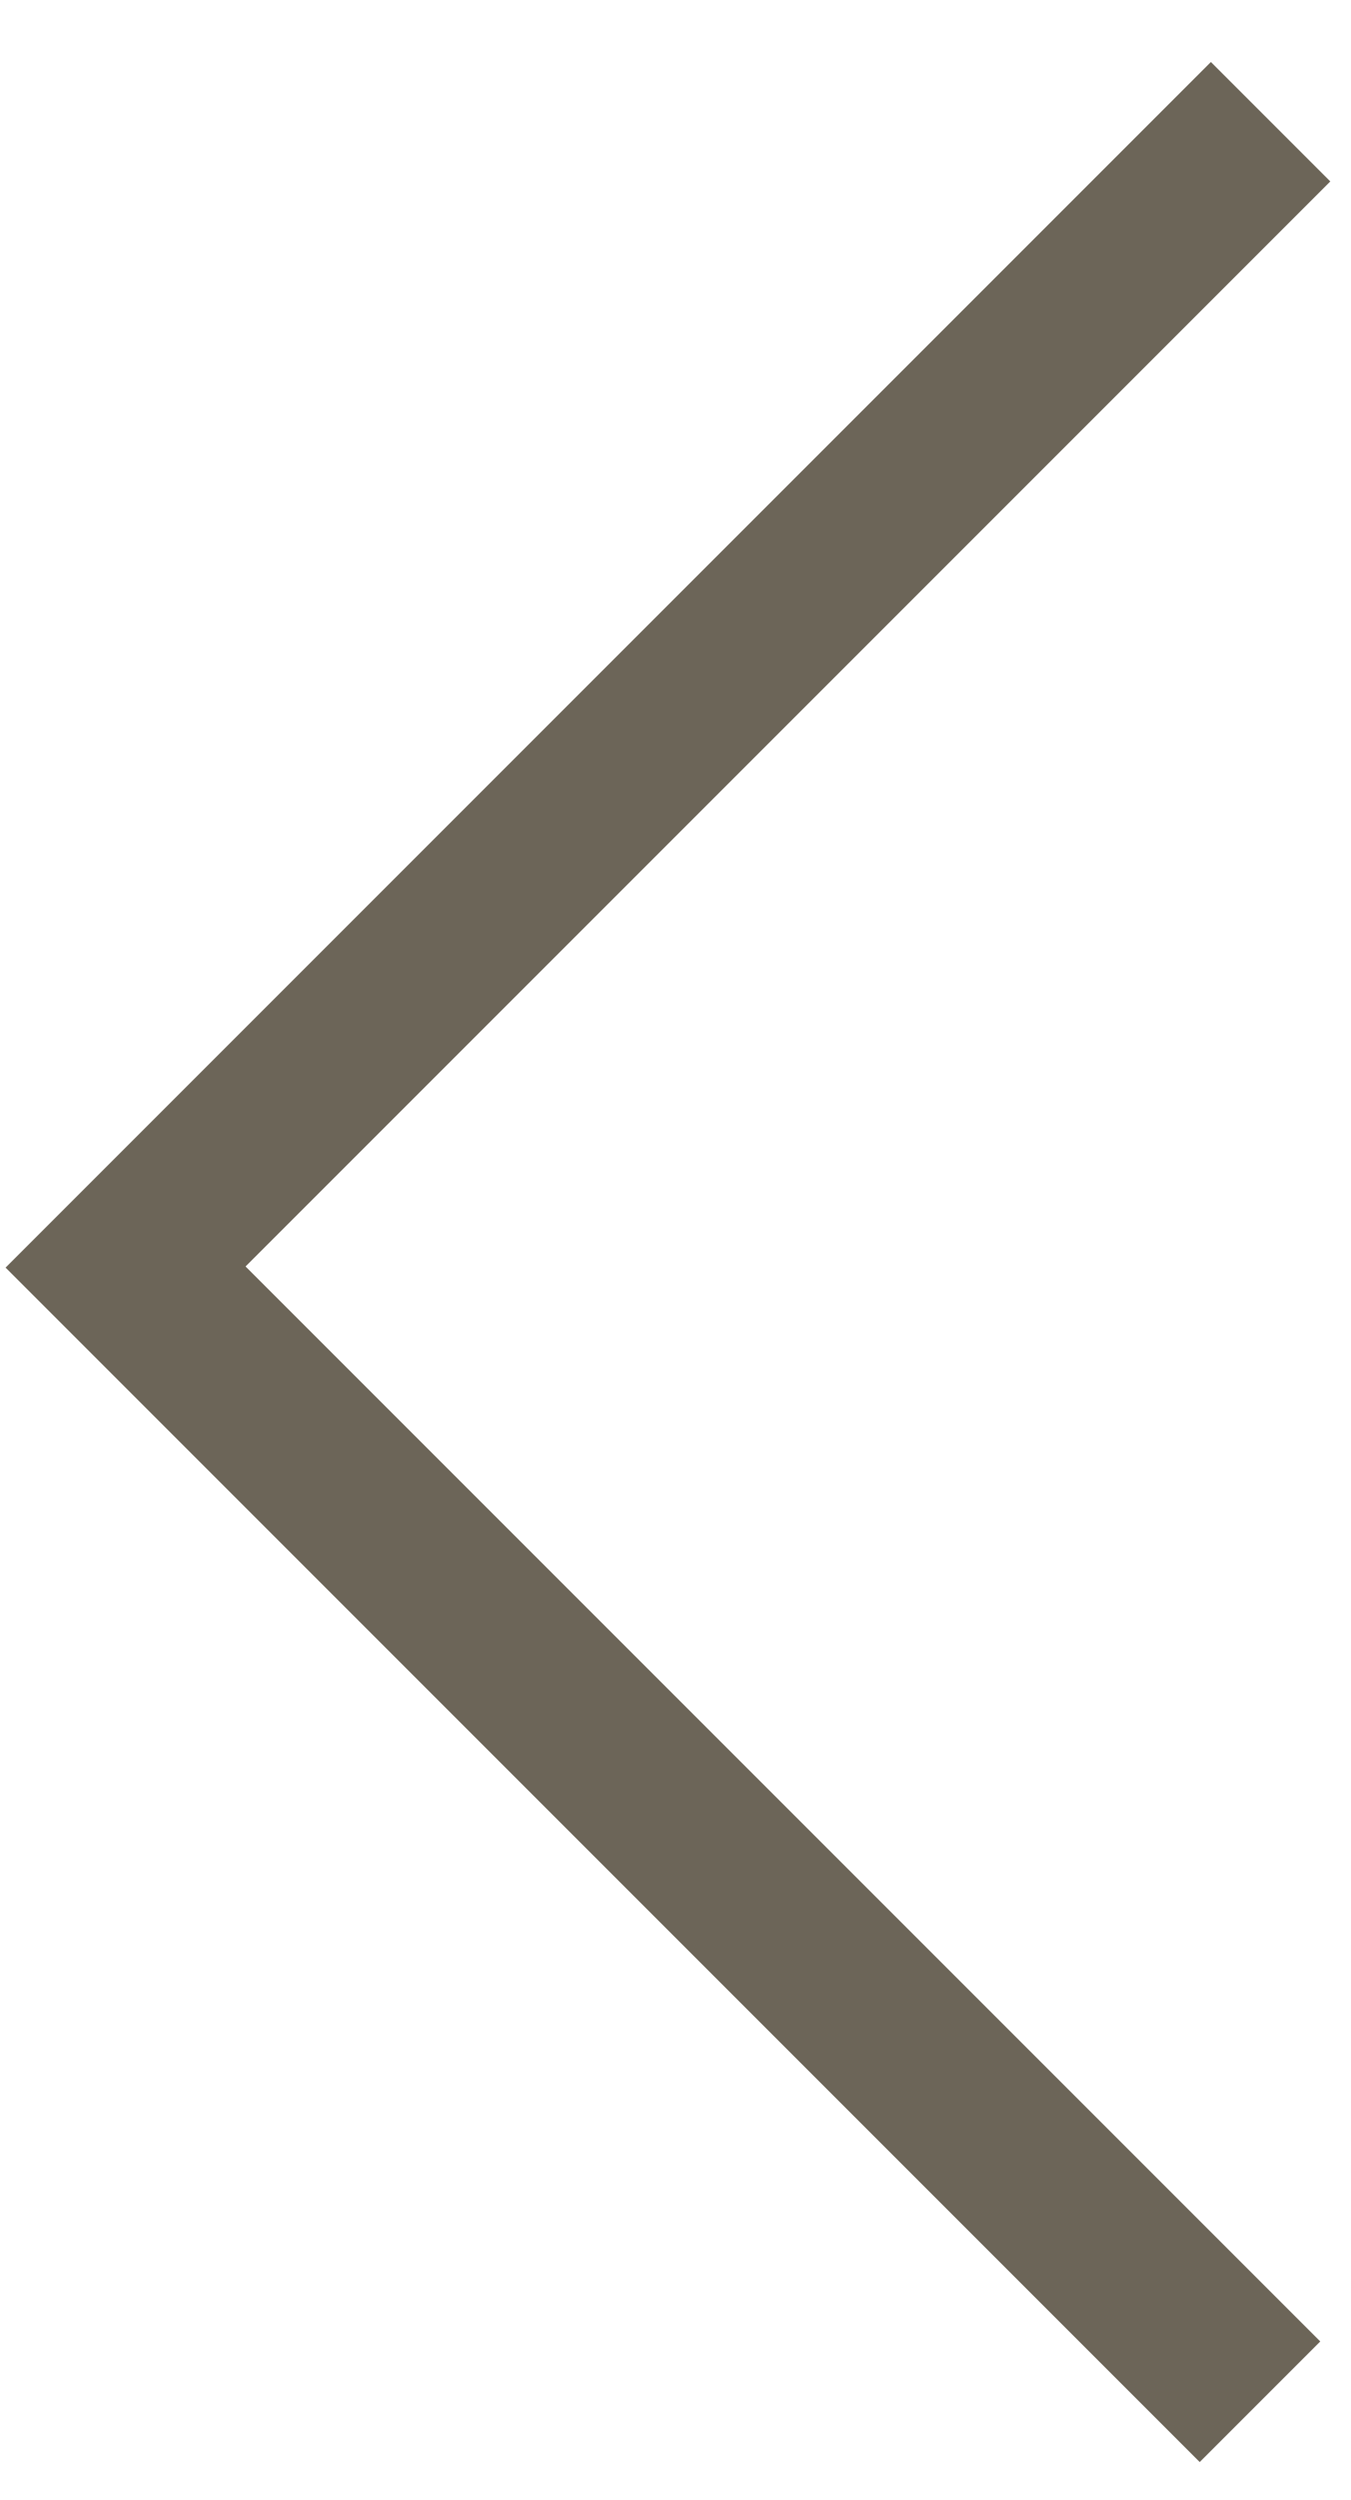 <?xml version="1.0" encoding="UTF-8" standalone="no"?>
<svg width="20px" height="37px" viewBox="0 0 20 37" version="1.1" xmlns="http://www.w3.org/2000/svg" xmlns:xlink="http://www.w3.org/1999/xlink">
    <!-- Generator: Sketch 3.7 (28169) - http://www.bohemiancoding.com/sketch -->
    <title>Rectangle 41 Copy 3</title>
    <desc>Created with Sketch.</desc>
    <defs></defs>
    <g id="Welcome" stroke="none" stroke-width="1" fill="none" fill-rule="evenodd">
        <g id="DataUSA" transform="translate(-274, -2594)" fill="#6C6558">
            <g id="Body" transform="translate(0, 760)">
                <g id="Next/Previous" transform="translate(274, 1834)">
                    <g id="Previous-Project">
                        <path d="M27.936,6.178 L30.46,6.178 L30.46,31.178 L5.226,31.178 L5.226,28.678 L27.936,28.678 L27.936,6.178 Z" id="Rectangle-41-Copy-3" transform="translate(17.843, 18.678) rotate(-225) translate(-17.843, -18.678) "></path>
                    </g>
                </g>
            </g>
        </g>
    </g>
</svg>